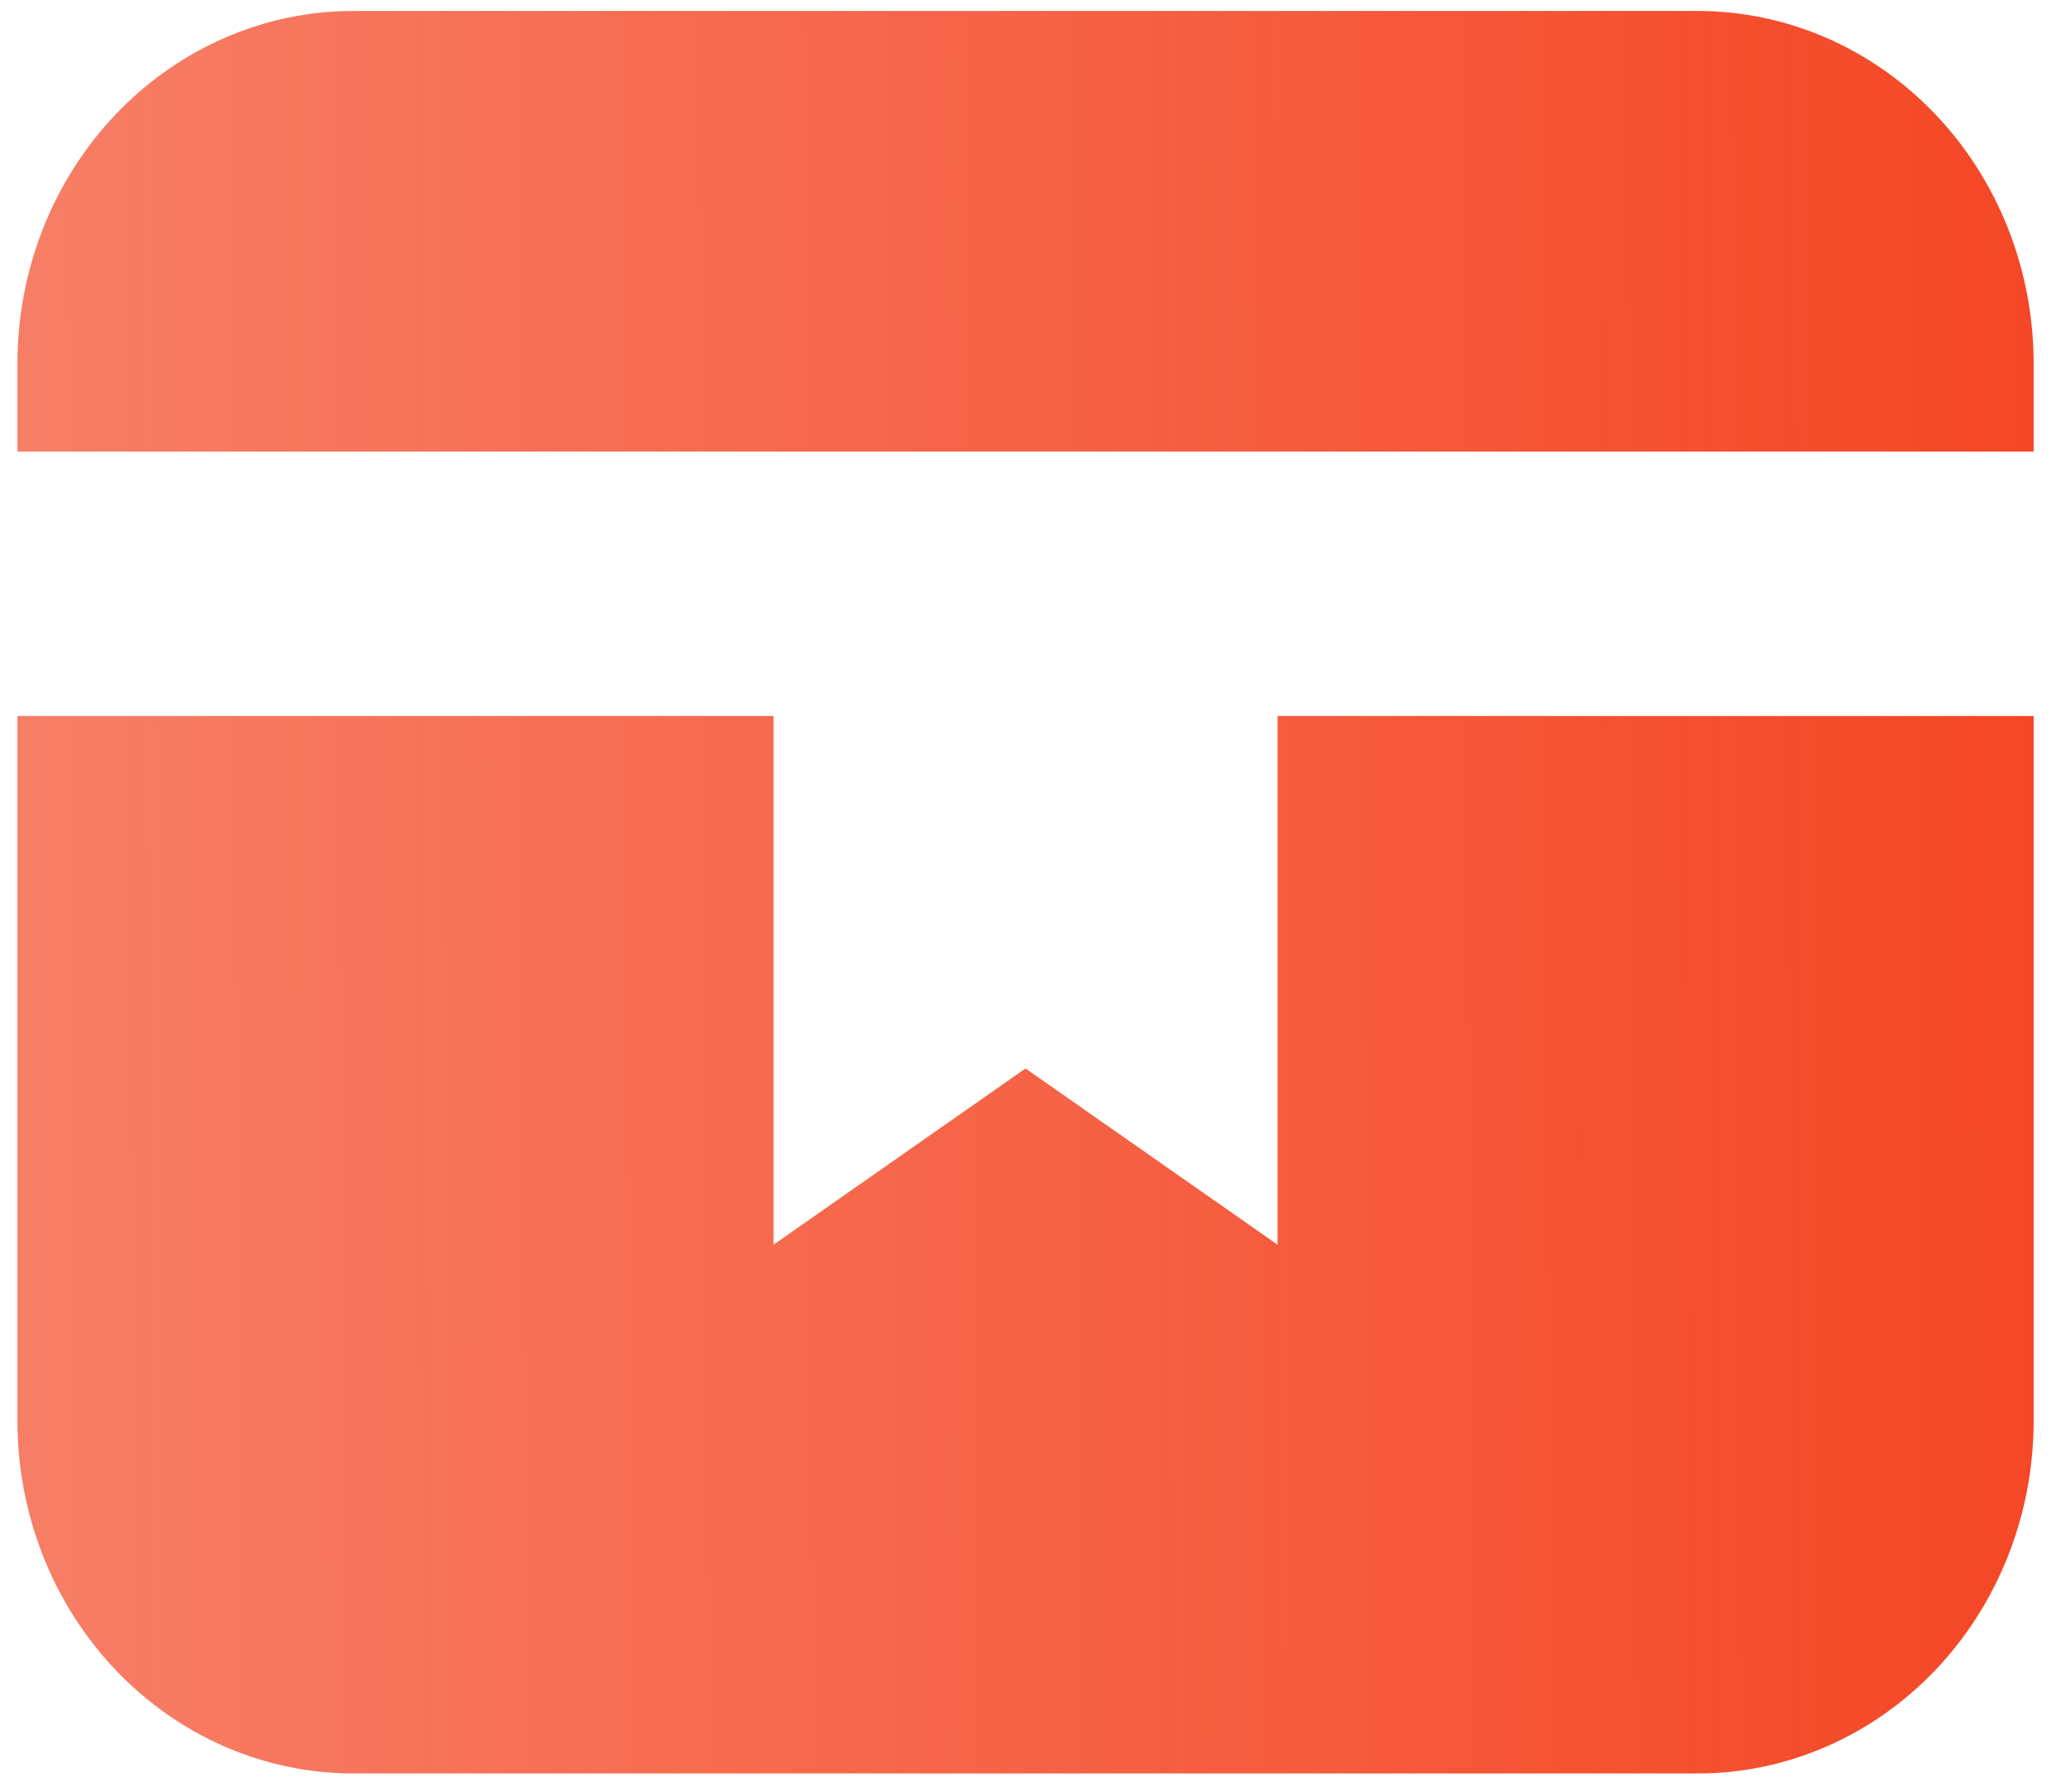 <svg width="52" height="45" viewBox="0 0 52 45" fill="none" xmlns="http://www.w3.org/2000/svg">
<path d="M32.078 17.975H51.062V35.675C51.062 38.022 50.174 40.273 48.591 41.933C47.009 43.593 44.863 44.525 42.625 44.525H8.875C6.637 44.525 4.491 43.593 2.909 41.933C1.326 40.273 0.438 38.022 0.438 35.675V17.975H19.422V31.25L25.75 26.825L32.078 31.25V17.975ZM42.625 0.275H8.875C6.637 0.275 4.491 1.207 2.909 2.867C1.326 4.527 0.438 6.778 0.438 9.125V11.338H51.062V9.125C51.062 6.778 50.174 4.527 48.591 2.867C47.009 1.207 44.863 0.275 42.625 0.275Z" fill="url(#paint0_linear_4_5)"/>
<defs>
<linearGradient id="paint0_linear_4_5" x1="0.438" y1="0.275" x2="51" y2="4.40627e-08" gradientUnits="userSpaceOnUse">
<stop stop-color="#F44725" stop-opacity="0.7"/>
<stop offset="1" stop-color="#F44725"/>
</linearGradient>
</defs>
</svg>
